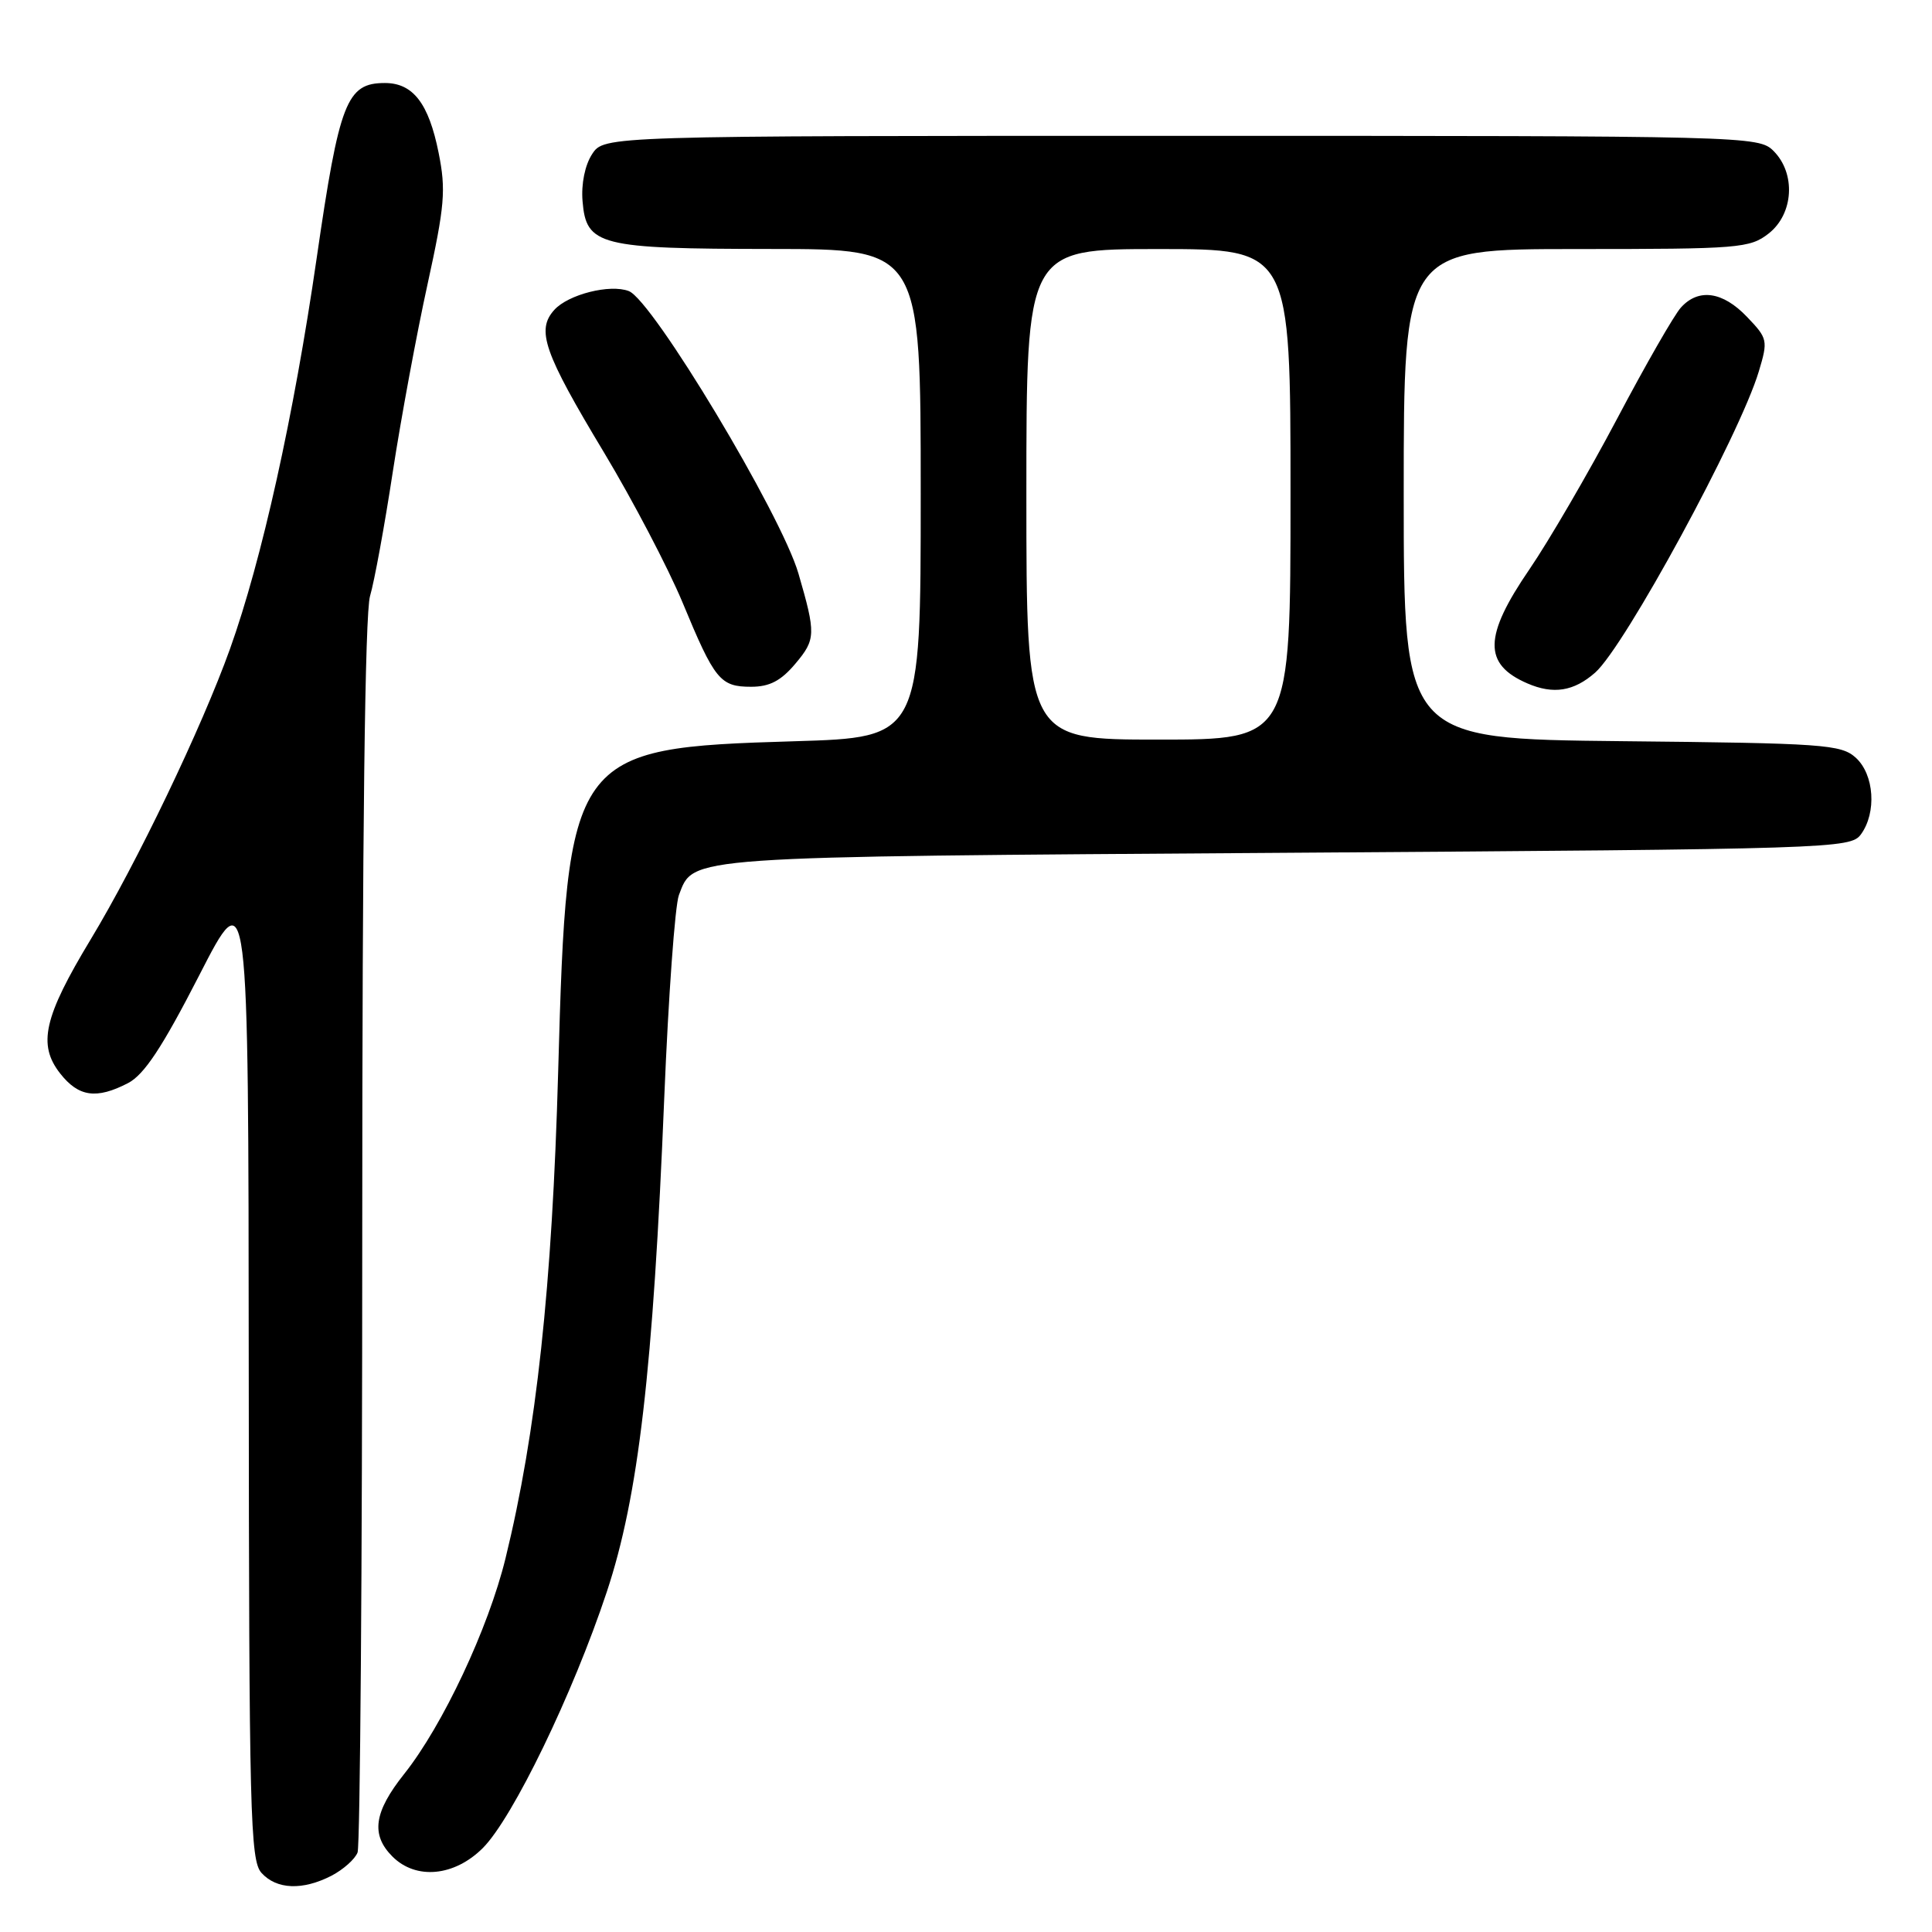 <?xml version="1.0" encoding="UTF-8" standalone="no"?>
<!DOCTYPE svg PUBLIC "-//W3C//DTD SVG 1.1//EN" "http://www.w3.org/Graphics/SVG/1.1/DTD/svg11.dtd" >
<svg xmlns="http://www.w3.org/2000/svg" xmlns:xlink="http://www.w3.org/1999/xlink" version="1.1" viewBox="0 0 256 256">
 <g >
 <path fill="currentColor"
d=" M 43.93 248.54 C 45.48 247.73 47.04 246.35 47.38 245.46 C 47.72 244.56 48.00 207.53 48.00 163.16 C 48.00 110.63 48.36 81.27 49.03 78.99 C 49.60 77.07 50.96 69.65 52.05 62.50 C 53.15 55.35 55.22 44.18 56.65 37.67 C 58.93 27.25 59.11 25.18 58.12 20.25 C 56.81 13.70 54.73 11.00 51.00 11.00 C 45.93 11.00 44.97 13.47 41.96 34.21 C 38.92 55.18 34.69 74.21 30.47 86.00 C 26.73 96.42 18.14 114.34 12.02 124.47 C 5.80 134.77 4.97 138.42 7.98 142.25 C 10.42 145.35 12.78 145.68 16.96 143.52 C 19.10 142.41 21.49 138.80 26.38 129.27 C 32.92 116.50 32.92 116.50 32.96 181.42 C 33.00 240.39 33.15 246.51 34.65 248.17 C 36.65 250.38 40.10 250.51 43.93 248.54 Z  M 63.98 244.87 C 67.95 240.89 75.91 224.46 80.40 210.94 C 84.60 198.29 86.54 181.61 88.02 145.39 C 88.57 132.02 89.44 119.96 89.96 118.60 C 91.94 113.41 90.14 113.54 170.33 113.00 C 242.95 112.51 245.20 112.44 246.58 110.56 C 248.69 107.67 248.35 102.63 245.90 100.40 C 243.95 98.64 241.68 98.48 214.90 98.21 C 186.00 97.91 186.00 97.91 186.00 65.46 C 186.00 33.00 186.00 33.00 208.87 33.00 C 230.48 33.00 231.87 32.89 234.37 30.93 C 237.67 28.33 237.98 22.98 235.00 20.00 C 233.03 18.03 231.67 18.00 156.52 18.00 C 80.05 18.00 80.05 18.00 78.46 20.42 C 77.51 21.87 77.00 24.37 77.19 26.65 C 77.67 32.54 79.38 32.97 102.25 32.99 C 122.00 33.00 122.00 33.00 122.00 65.36 C 122.00 97.72 122.00 97.72 105.25 98.22 C 75.55 99.11 75.14 99.68 73.96 142.00 C 73.17 170.45 71.07 189.82 66.98 206.50 C 64.71 215.77 58.67 228.62 53.57 235.04 C 49.54 240.10 49.11 243.11 52.00 246.00 C 55.12 249.12 60.21 248.64 63.98 244.87 Z  M 211.36 89.13 C 215.28 85.69 230.53 57.63 233.05 49.22 C 234.29 45.10 234.23 44.85 231.48 41.98 C 228.26 38.61 225.06 38.17 222.73 40.75 C 221.85 41.71 218.03 48.37 214.24 55.55 C 210.44 62.73 205.23 71.67 202.67 75.42 C 196.58 84.31 196.51 88.02 202.40 90.56 C 205.82 92.04 208.54 91.61 211.36 89.13 Z  M 105.41 87.92 C 108.10 84.73 108.12 83.98 105.80 76.00 C 103.52 68.16 86.48 39.78 83.32 38.57 C 80.83 37.61 75.30 39.01 73.45 41.06 C 71.02 43.74 72.06 46.71 80.06 60.00 C 83.86 66.33 88.53 75.25 90.44 79.83 C 94.70 90.11 95.42 91.00 99.53 91.00 C 101.98 91.00 103.49 90.21 105.41 87.92 Z  M 136.00 65.50 C 136.00 33.00 136.00 33.00 153.50 33.00 C 171.00 33.00 171.00 33.00 171.00 65.50 C 171.00 98.00 171.00 98.00 153.50 98.00 C 136.00 98.00 136.00 98.00 136.00 65.50 Z "/>
</g>
</svg>
